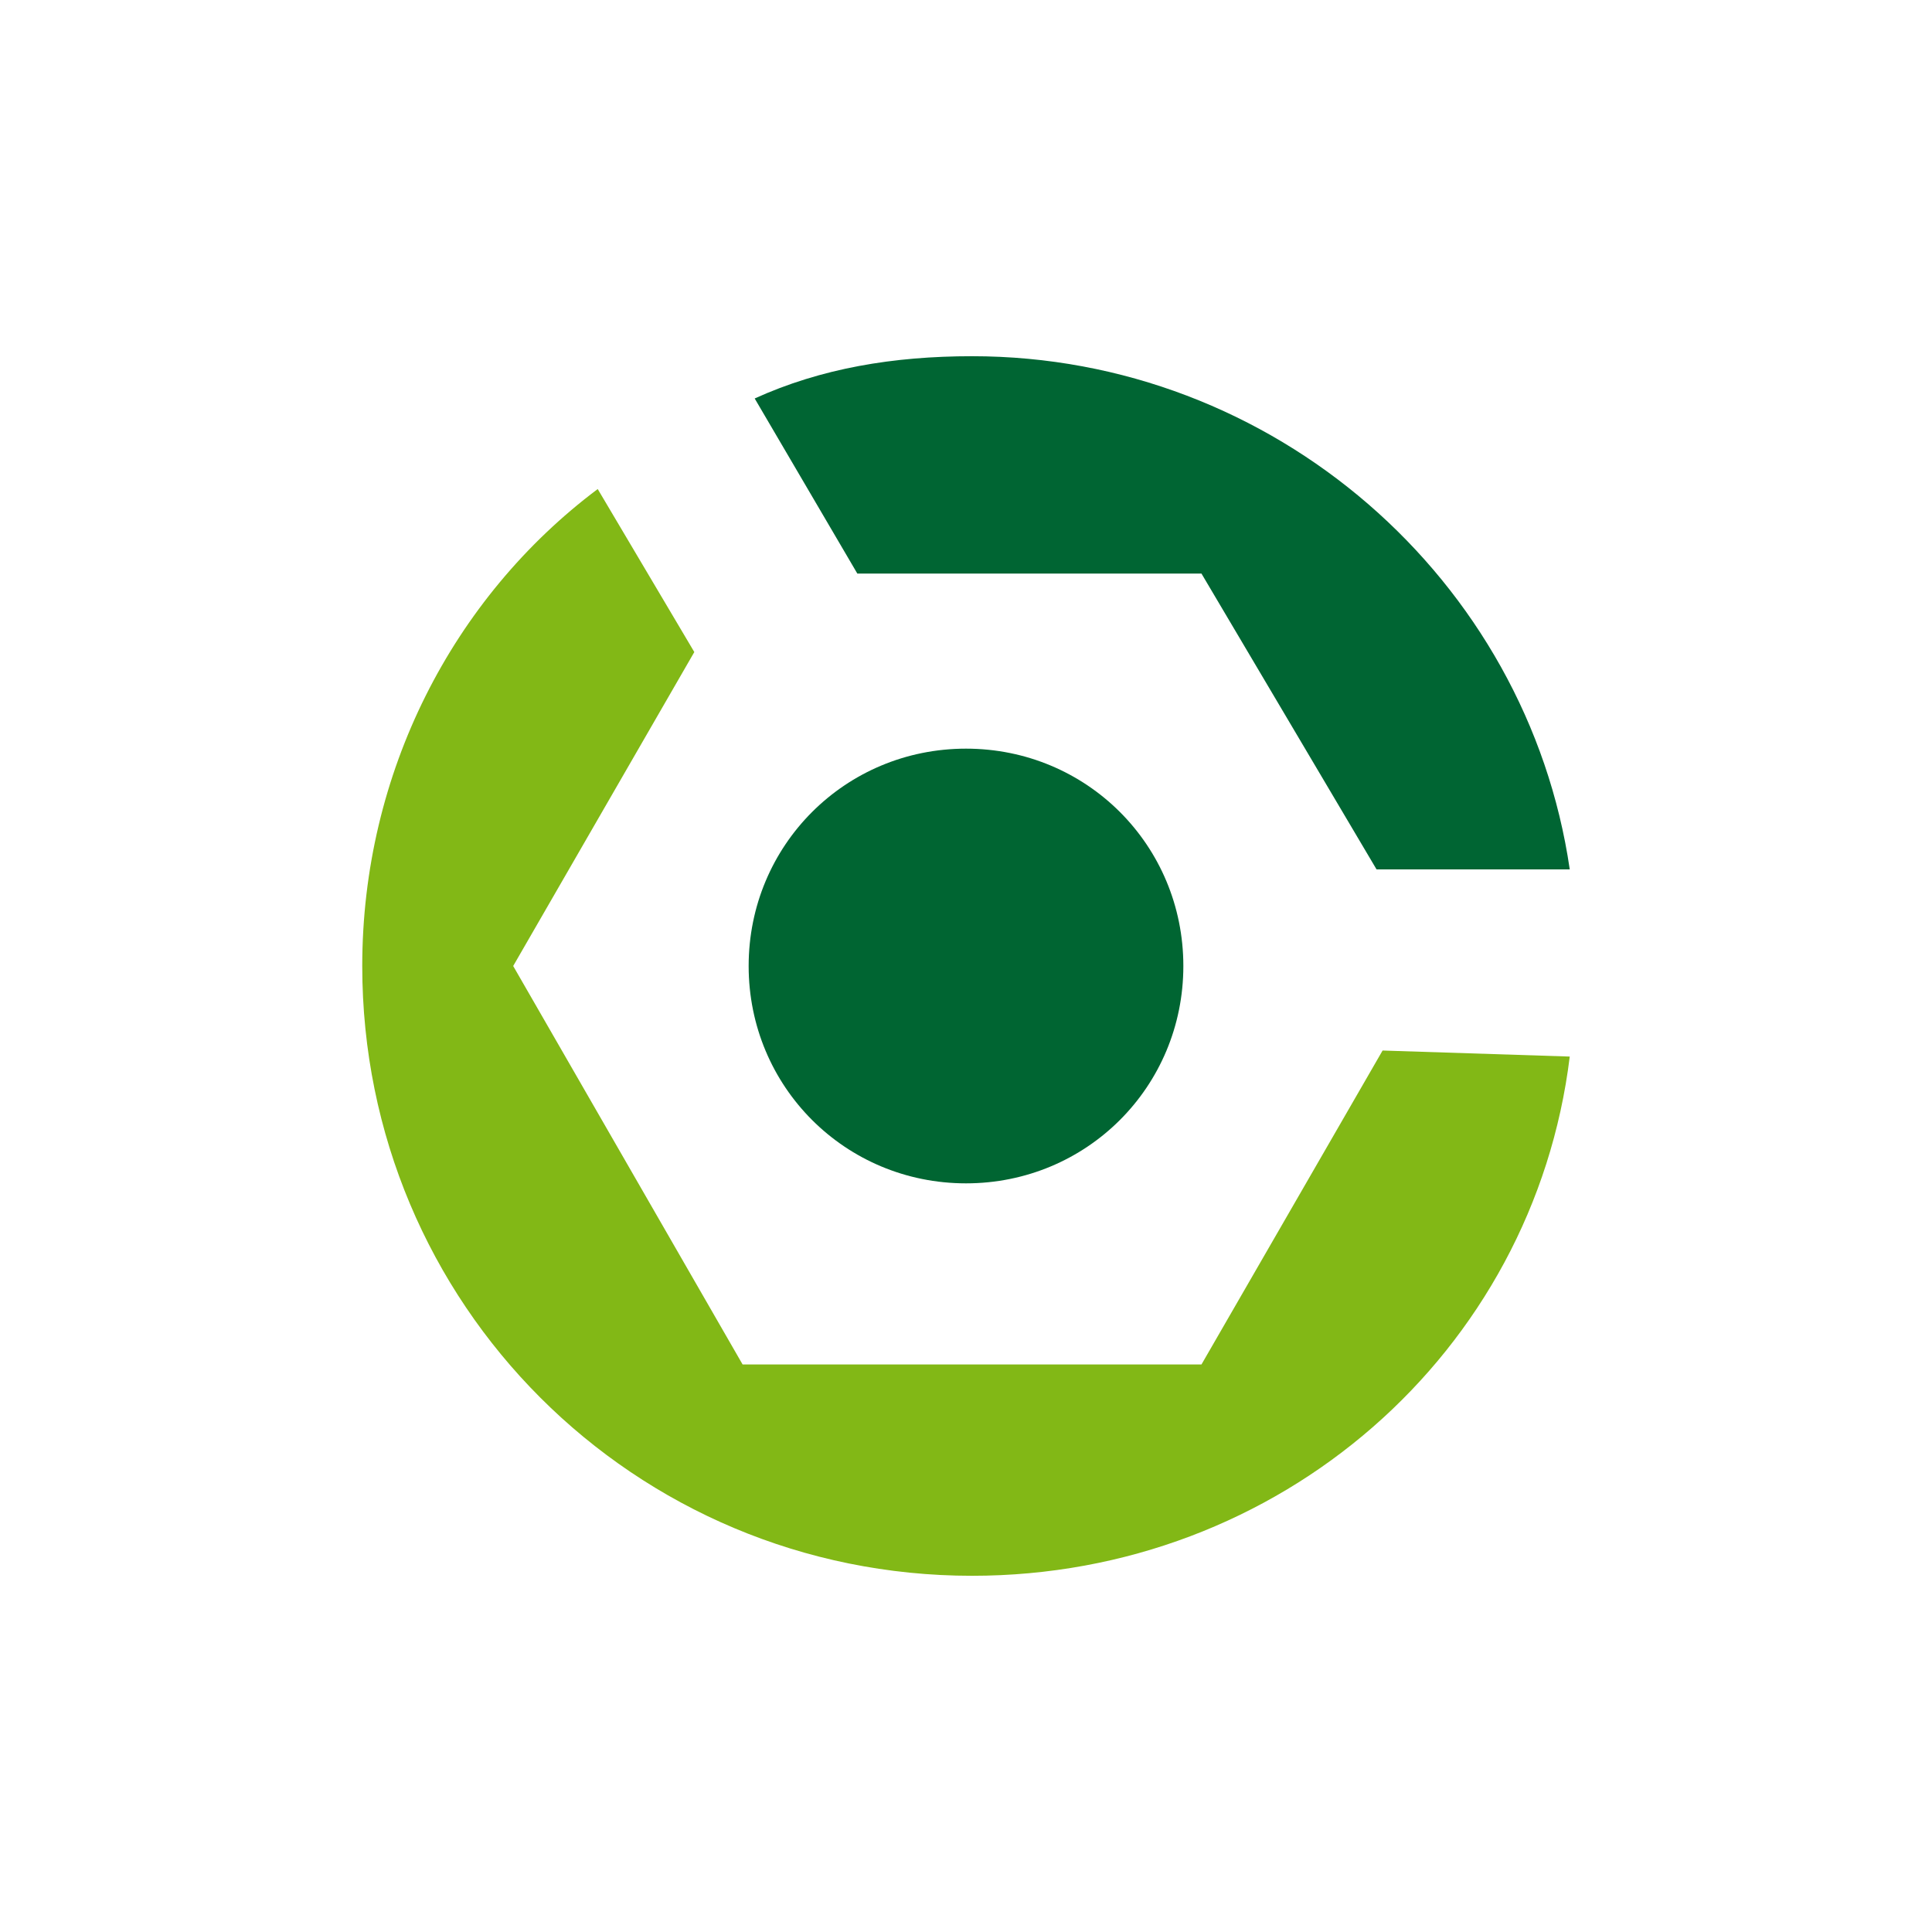 <svg xmlns="http://www.w3.org/2000/svg" xmlns:xlink="http://www.w3.org/1999/xlink" id="Layer_1" x="0" y="0" version="1.1" viewBox="0 0 32 32" xml:space="preserve" style="enable-background:new 0 0 32 32"><style type="text/css">.st0{fill:#006533}.st1{fill:#82b816}.st2{fill:#006532}</style><path d="M14.2,9.5h5.7l2.9,4.9H26c-0.7-4.8-4.9-8.5-9.9-8.5c-1.3,0-2.5,0.2-3.6,0.7L14.2,9.5" class="st0"/><path d="M22.9,17.4l-3,5.2h-7.6l-3.8-6.6l3-5.2L9.9,8.1C7.5,9.9,6,12.8,6,16c0,5.6,4.5,10.1,10.1,10.1	c5.1,0,9.3-3.7,9.9-8.6L22.9,17.4" class="st1"/><path d="M19.6,16c0,2-1.6,3.6-3.6,3.6c-2,0-3.6-1.6-3.6-3.6c0-2,1.6-3.6,3.6-3.6C18,12.4,19.6,14,19.6,16" class="st2"/></svg>